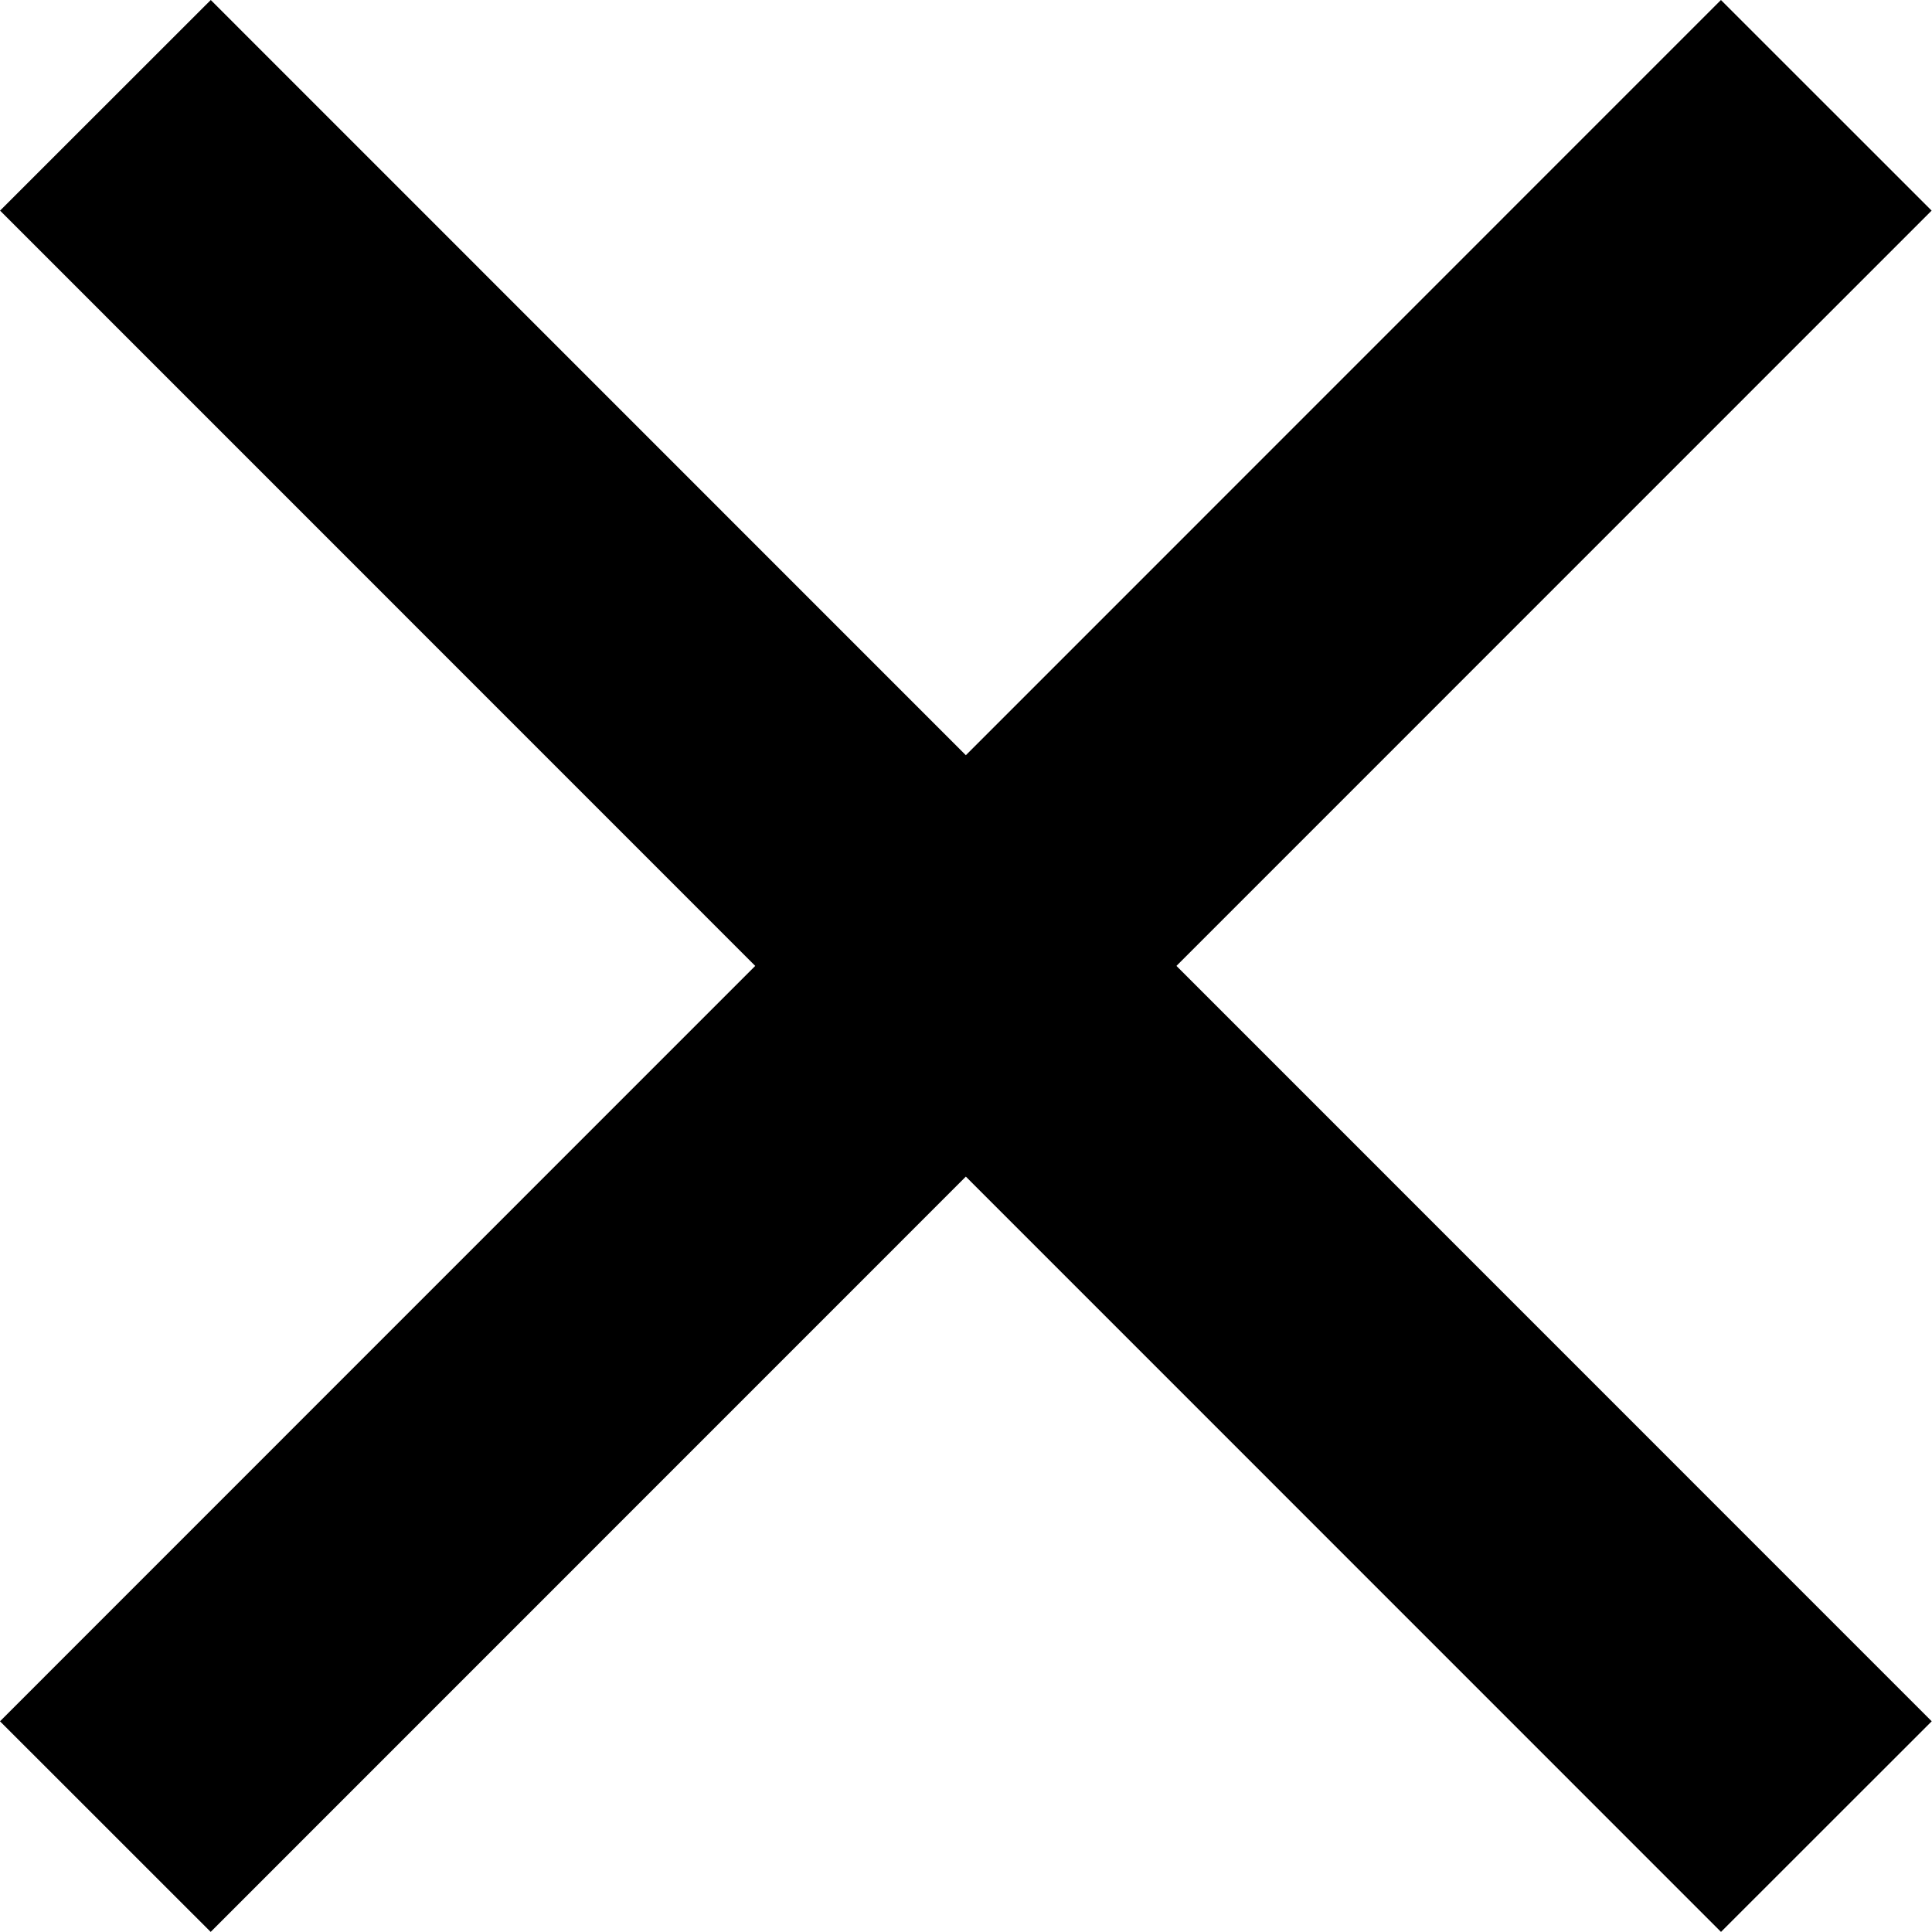 <?xml version="1.0" encoding="utf-8"?>
<!-- Generator: Adobe Illustrator 16.0.3, SVG Export Plug-In . SVG Version: 6.00 Build 0)  -->
<!DOCTYPE svg PUBLIC "-//W3C//DTD SVG 1.1//EN" "http://www.w3.org/Graphics/SVG/1.1/DTD/svg11.dtd">
<svg version="1.1" xmlns="http://www.w3.org/2000/svg" xmlns:xlink="http://www.w3.org/1999/xlink" x="0px" y="0px"
	 width="60.012px" height="60px" viewBox="0 0 60.012 60" enable-background="new 0 0 60.012 60" xml:space="preserve">
<g id="Layer_1">
</g>
<g id="Layer_2">
	<polygon points="60.003,53.467 36.543,30.003 60,6.542 53.456,0 30.001,23.459 6.547,0 0.002,6.542 
		23.459,30.003 0,53.467 6.544,60.009 30.001,36.548 53.458,60.009 	"/>
</g>
</svg>
